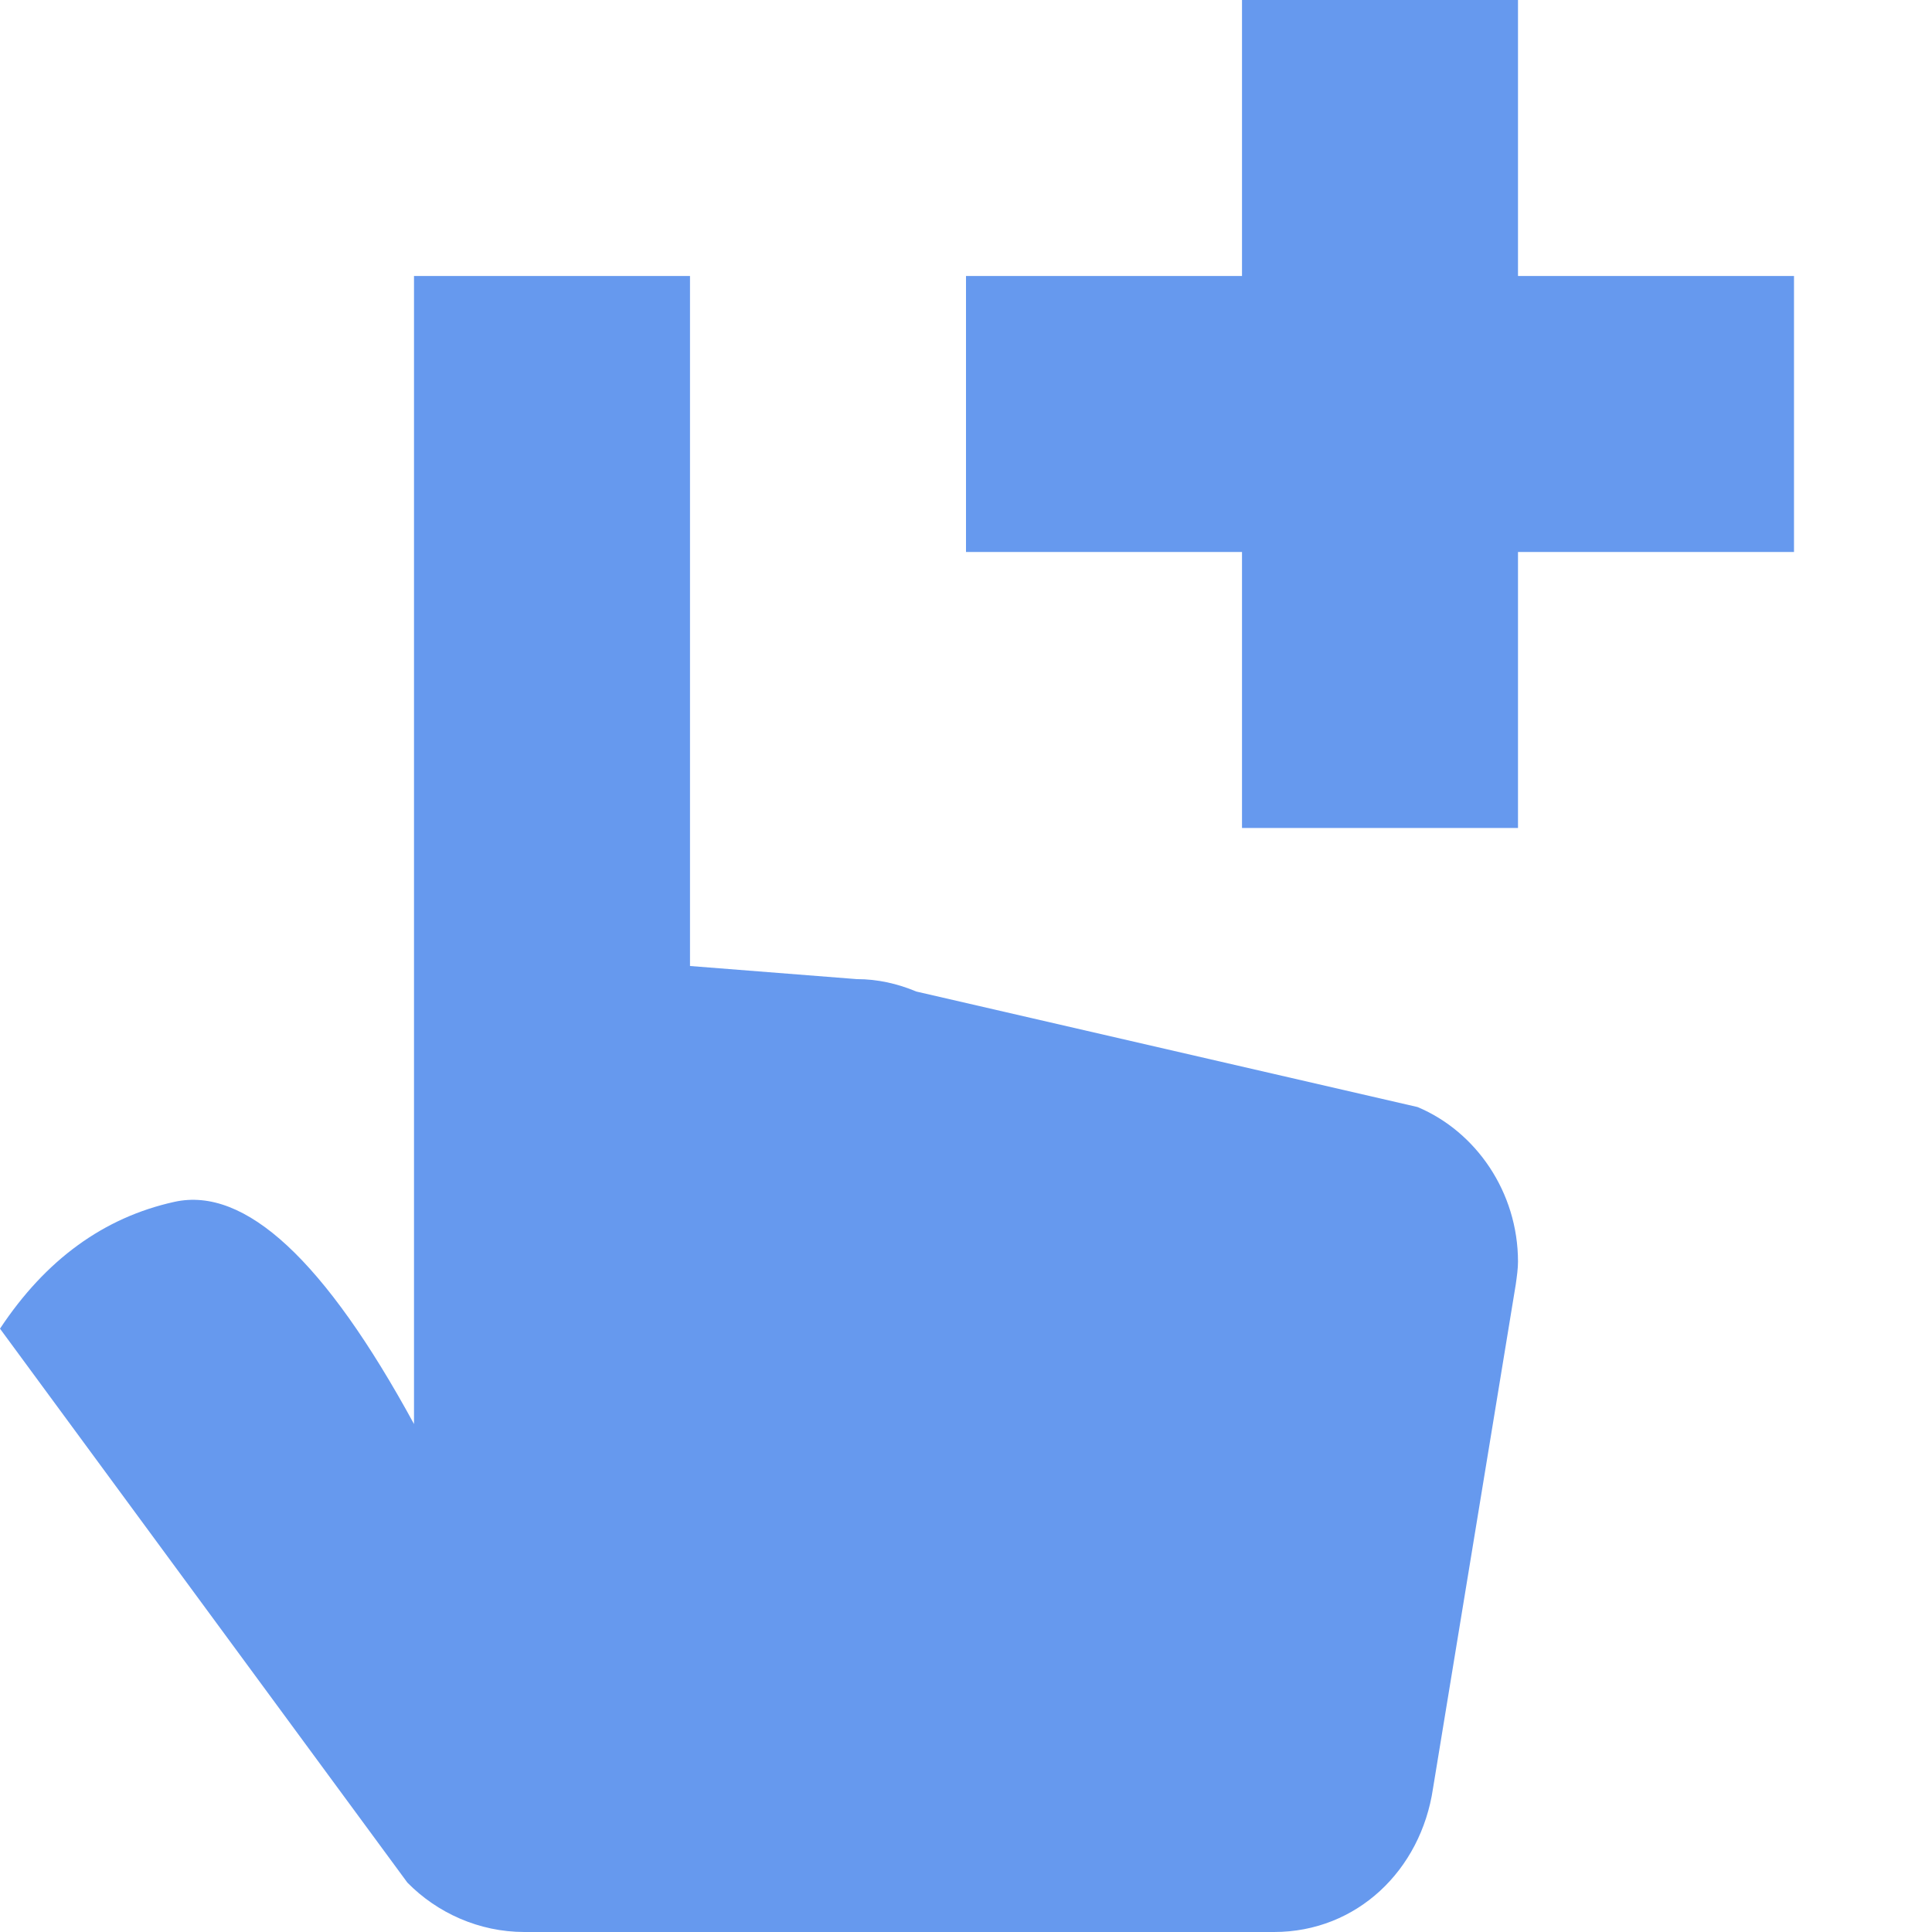 <?xml version="1.0" encoding="UTF-8"?>
<svg width="14px" height="14px" viewBox="0 0 14 14" version="1.1" xmlns="http://www.w3.org/2000/svg" xmlns:xlink="http://www.w3.org/1999/xlink">
    <!-- Generator: Sketch 48.2 (47327) - http://www.bohemiancoding.com/sketch -->
    <title>手动添加</title>
    <desc>Created with Sketch.</desc>
    <defs></defs>
    <g id="Artboard-2" stroke="none" stroke-width="1" fill="none" fill-rule="evenodd" transform="translate(-31, -68)">
        <g id="Group-28" transform="translate(31, 68)">
            <g id="Group-29">
                <rect id="Rectangle-20" fill="#D8D8D8" opacity="0" x="0" y="0" width="14" height="14"></rect>
                <path d="M6.64,7.185 L10.272,8.022 C10.696,8.2 11,8.639 11,9.143 C11,9.192 10.992,9.249 10.984,9.306 L10.384,12.96 C10.296,13.553 9.832,14 9.232,14 L3.8,14 C3.472,14 3.168,13.862 2.952,13.642 L0,9.628 C0.331,9.128 0.752,8.822 1.264,8.709 C1.776,8.596 2.354,9.133 3,10.319 L3,2 L5,2 L5,7 L6.208,7.095 C6.36,7.095 6.504,7.128 6.64,7.185 Z M11,2 L13,2 L13,4 L11,4 L11,6 L9,6 L9,4 L7,4 L7,2 L9,2 L9,0 L11,0 L11,2 Z" id="Combined-Shape" fill="#6699EE"></path>
            </g>
        </g>
    </g>
</svg>